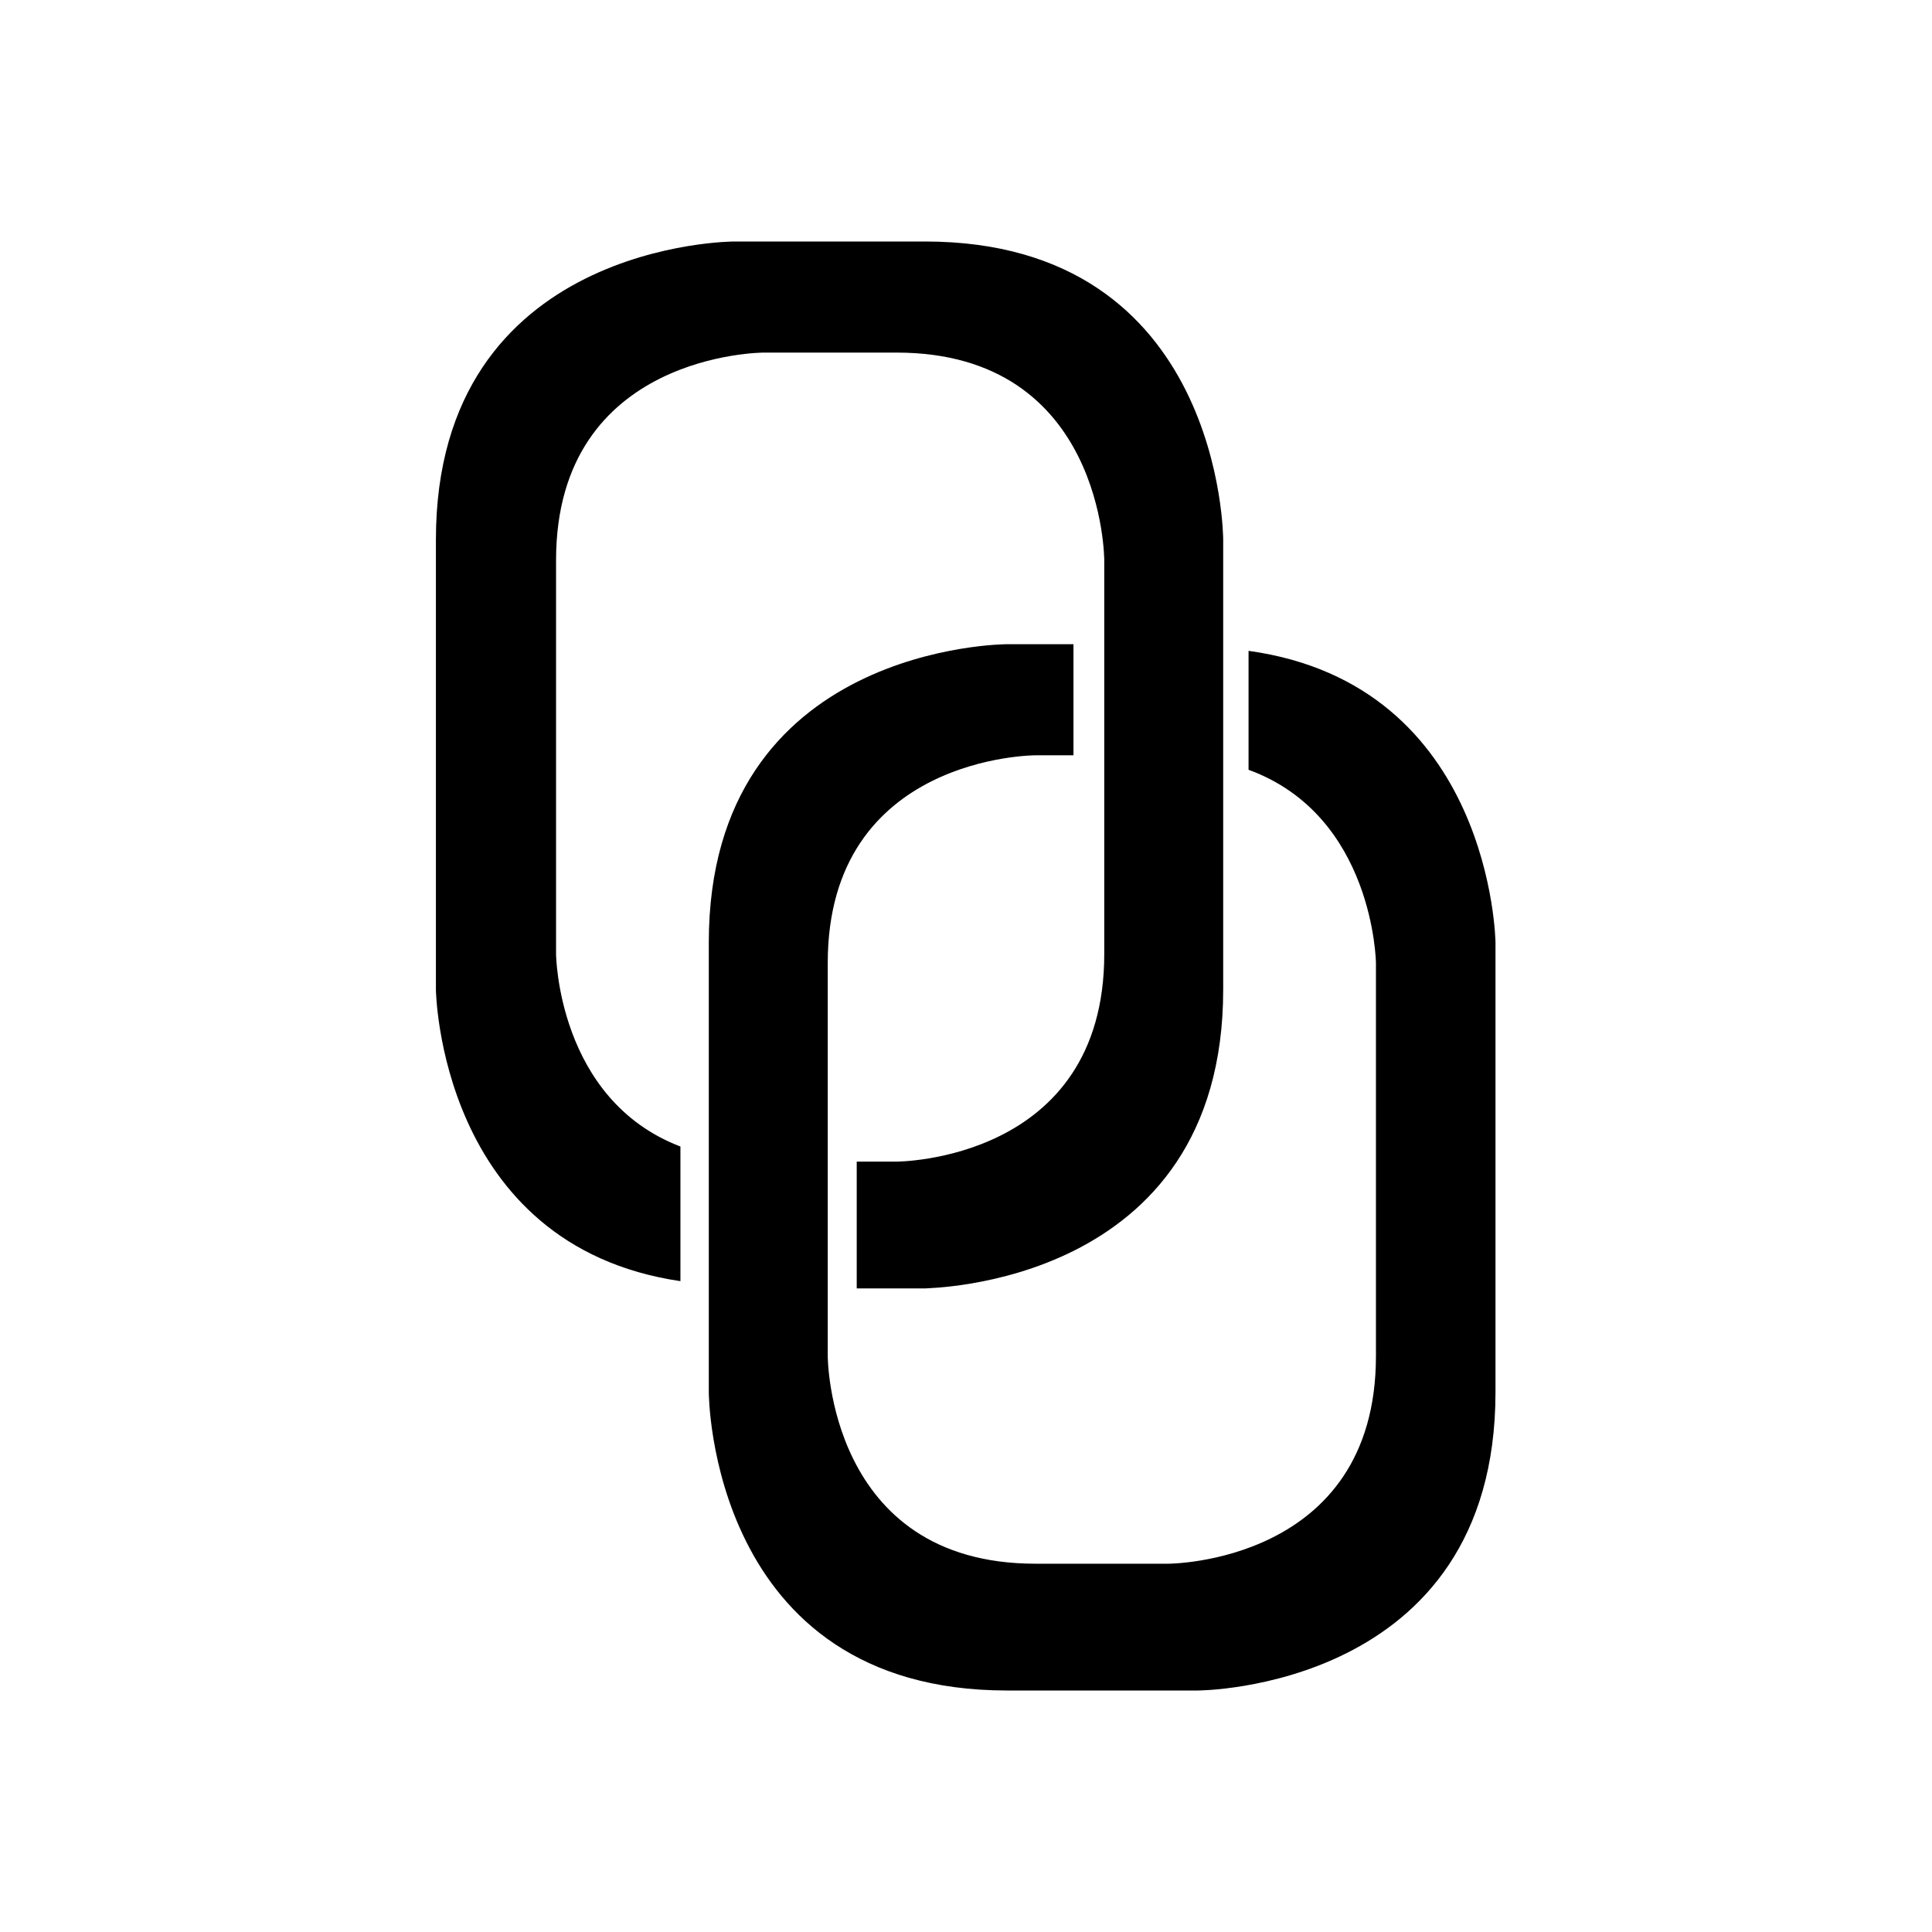 <?xml version="1.0" encoding="utf-8"?>
<!-- Generator: Adobe Illustrator 26.5.0, SVG Export Plug-In . SVG Version: 6.00 Build 0)  -->
<svg version="1.1" id="Layer_1" xmlns="http://www.w3.org/2000/svg" xmlns:xlink="http://www.w3.org/1999/xlink" x="0px" y="0px"
	 viewBox="0 0 320 320" style="enable-background:new 0 0 320 320;" xml:space="preserve">
<style type="text/css">
	.st0{clip-path:url(#SVGID_00000118376609541590761440000018308669378136060840_);fill:#000000;}
</style>
<g>
	<g>
		<defs>
			<rect id="SVGID_1_" width="320" height="320"/>
		</defs>
		<clipPath id="SVGID_00000057148883479460266730000013748642683582766982_">
			<use xlink:href="#SVGID_1_"  style="overflow:visible;"/>
		</clipPath>
		<path style="clip-path:url(#SVGID_00000057148883479460266730000013748642683582766982_);fill:#000000;" d="M202.6,163.9V89.4
			c0,0,0-49.4-49.4-49.4h-31.6c0,0-49.4,0-49.4,49.4v74.5c0,0,0.5,42.4,40.5,48.3v-22.3C92.3,182.1,92.1,158,92.1,158V92.8
			c0-34.4,34.4-34.4,34.4-34.4h22c34.4,0,34.4,34.4,34.4,34.4V158c0,34.4-34.4,34.4-34.4,34.4h-6.6v21h11.4
			C153.2,213.3,202.6,213.3,202.6,163.9 M247.7,230.6v-74.5c0,0-0.5-42.7-40.9-48.3v19.7c20.8,7.6,21.1,32,21.1,32v65.1
			c0,34.4-34.4,34.4-34.4,34.4h-22c-34.4,0-34.4-34.4-34.4-34.4v-65.1c0-34.4,34.4-34.4,34.4-34.4h6.3v-18.4h-11
			c0,0-49.4,0-49.4,49.4v74.5c0,0,0,49.4,49.4,49.4h31.6C198.3,280,247.7,280,247.7,230.6"/>
	</g>
</g>
</svg>
